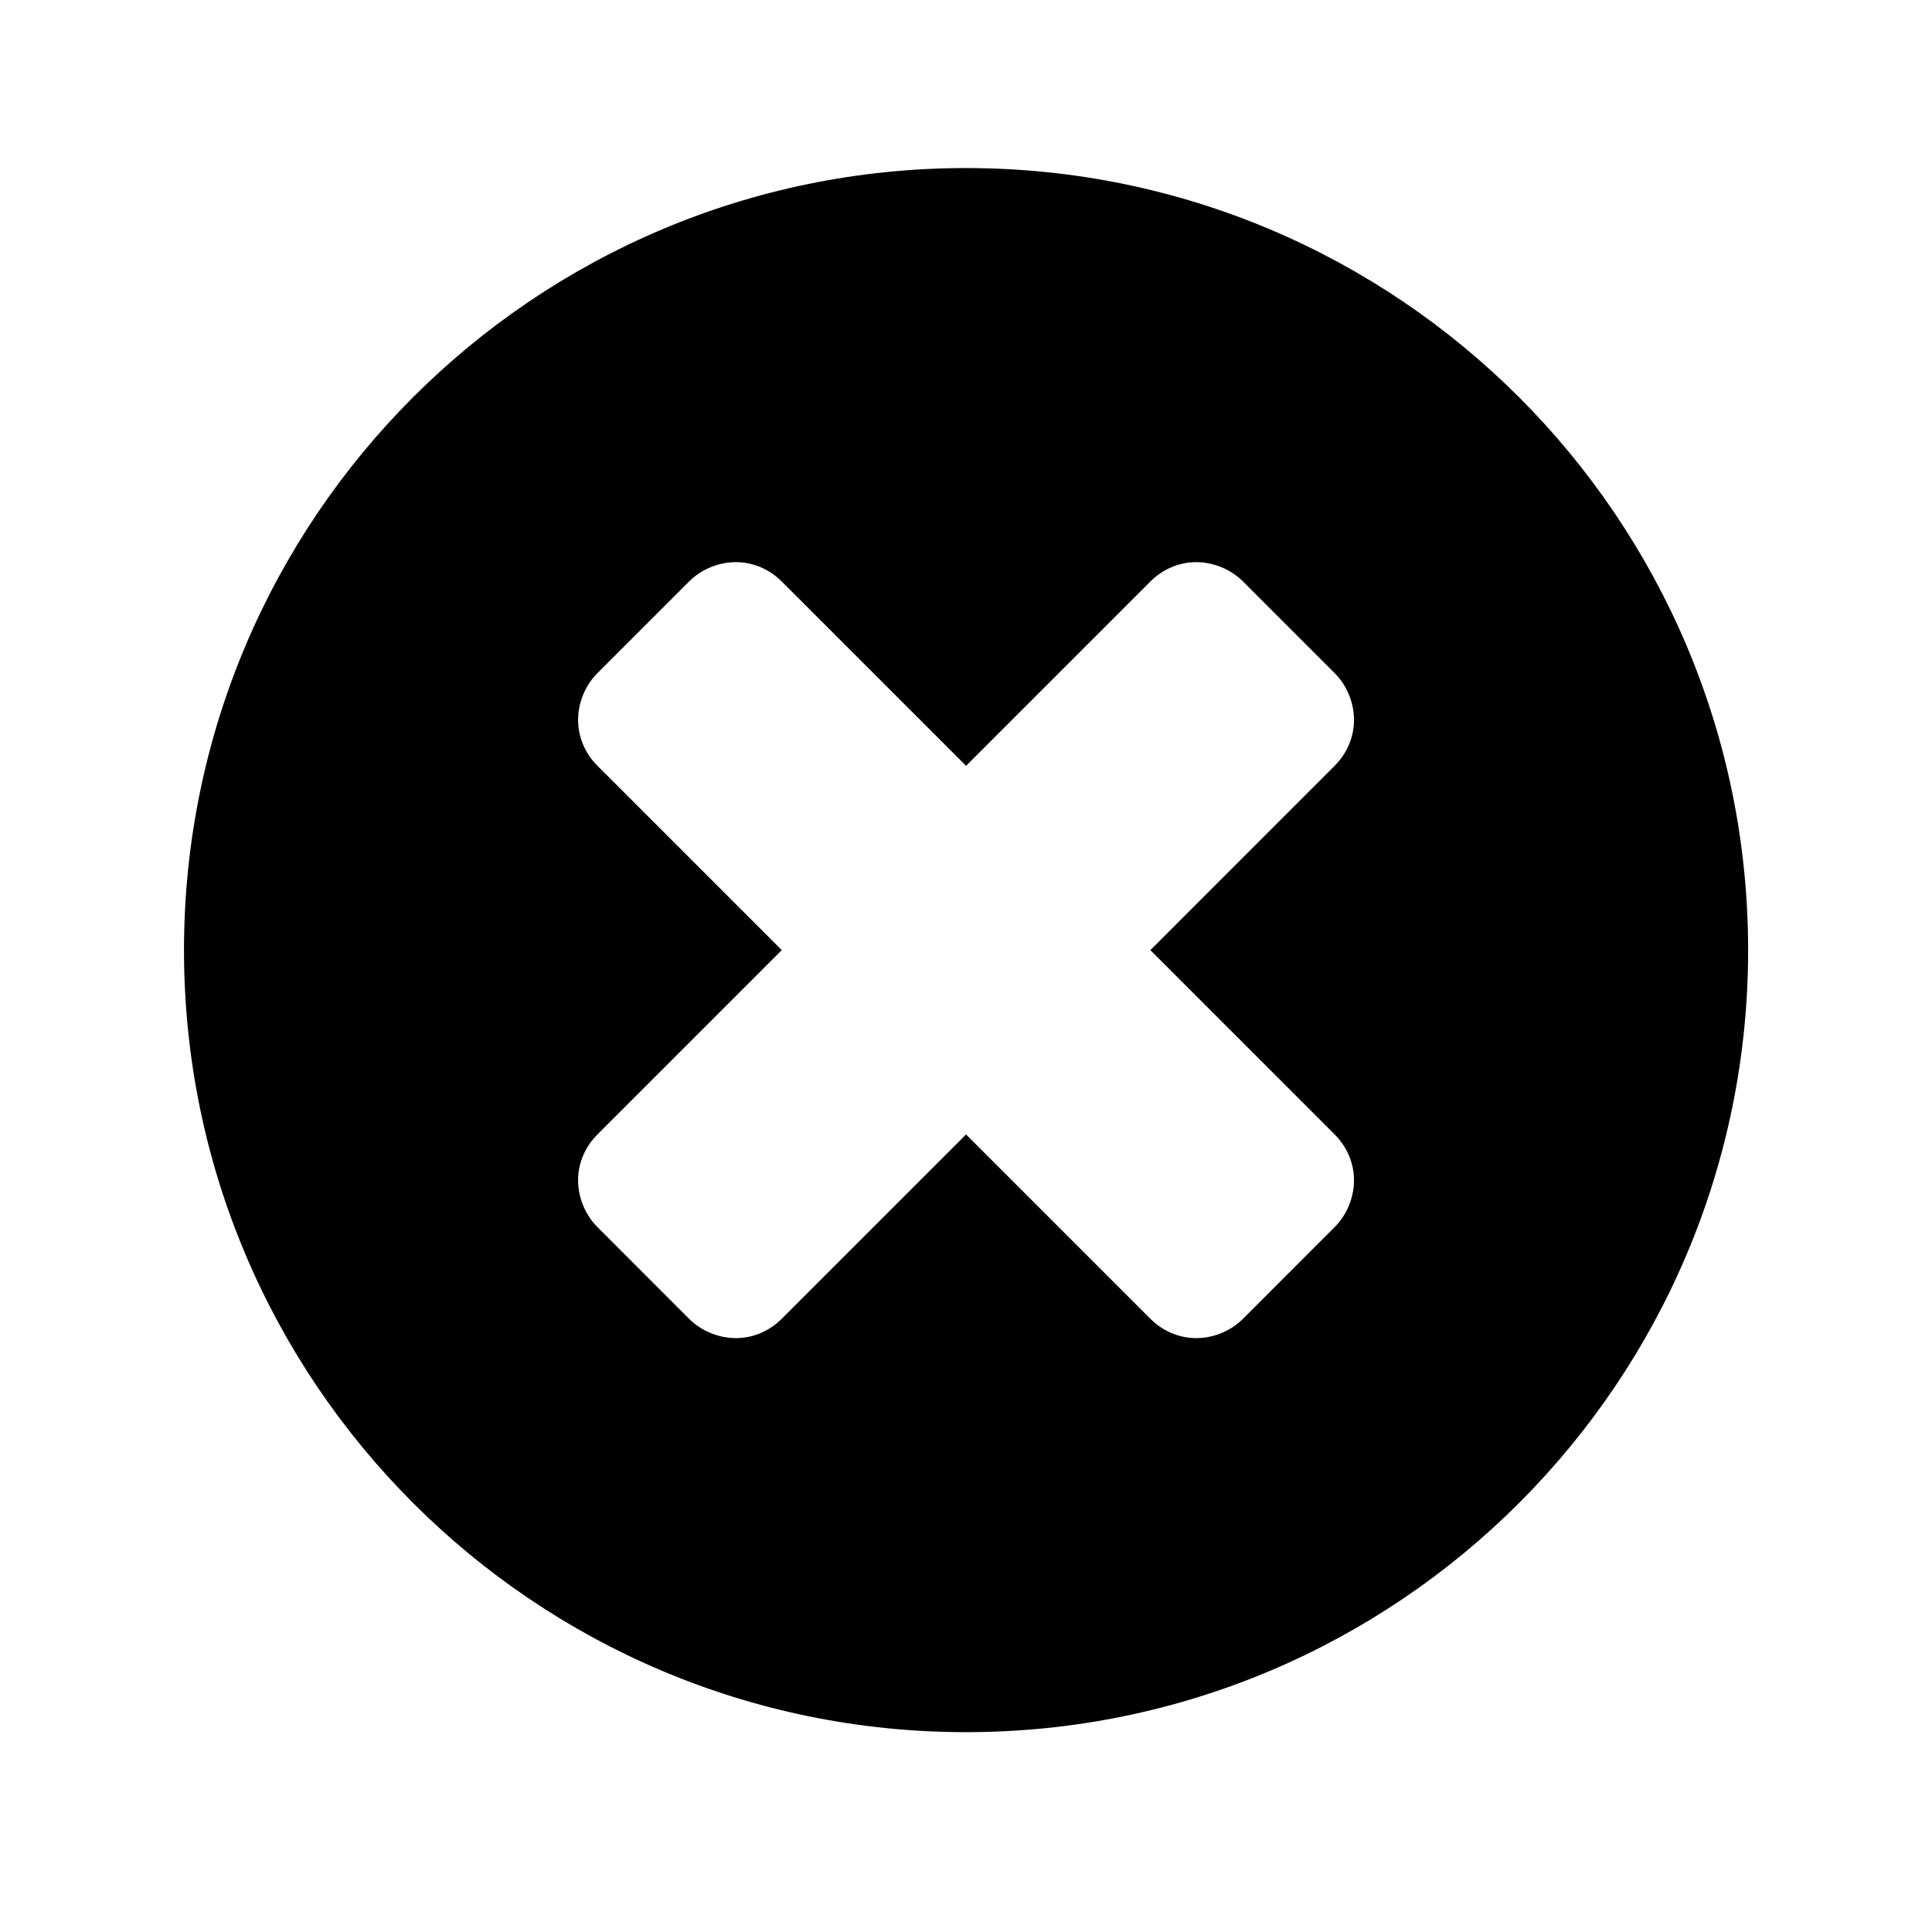 <?xml version="1.0" encoding="utf-8"?>
<!-- Generated by IcoMoon.io -->
<!DOCTYPE svg PUBLIC "-//W3C//DTD SVG 1.1//EN" "http://www.w3.org/Graphics/SVG/1.1/DTD/svg11.dtd">
<svg version="1.1" xmlns="http://www.w3.org/2000/svg" xmlns:xlink="http://www.w3.org/1999/xlink" width="64" height="64" viewBox="0 0 64 64">
	<path d="M32.002 57.38c-14.302 0-25.907-11.603-25.907-25.906s11.604-25.907 25.907-25.907c14.302 0 25.907 11.604 25.907 25.907s-11.604 25.906-25.907 25.906zM44.212 37.58l-6.105-6.106 6.105-6.106c0.404-0.405 0.641-0.944 0.641-1.518s-0.236-1.148-0.641-1.552l-3.035-3.035c-0.404-0.405-0.979-0.641-1.552-0.641s-1.113 0.236-1.517 0.641l-6.106 6.106-6.106-6.106c-0.405-0.405-0.944-0.641-1.518-0.641-0.574 0-1.148 0.236-1.552 0.641l-3.035 3.035c-0.405 0.405-0.641 0.979-0.641 1.552s0.236 1.113 0.641 1.518l6.106 6.106-6.106 6.106c-0.405 0.404-0.641 0.944-0.641 1.517 0 0.574 0.236 1.148 0.641 1.552l3.035 3.037c0.405 0.404 0.979 0.641 1.552 0.641s1.113-0.236 1.518-0.641l6.106-6.106 6.106 6.106c0.404 0.404 0.944 0.641 1.517 0.641 0.574 0 1.148-0.236 1.552-0.641l3.035-3.037c0.404-0.404 0.641-0.978 0.641-1.552 0-0.572-0.236-1.113-0.641-1.517z" fill="#000000" />
</svg>
